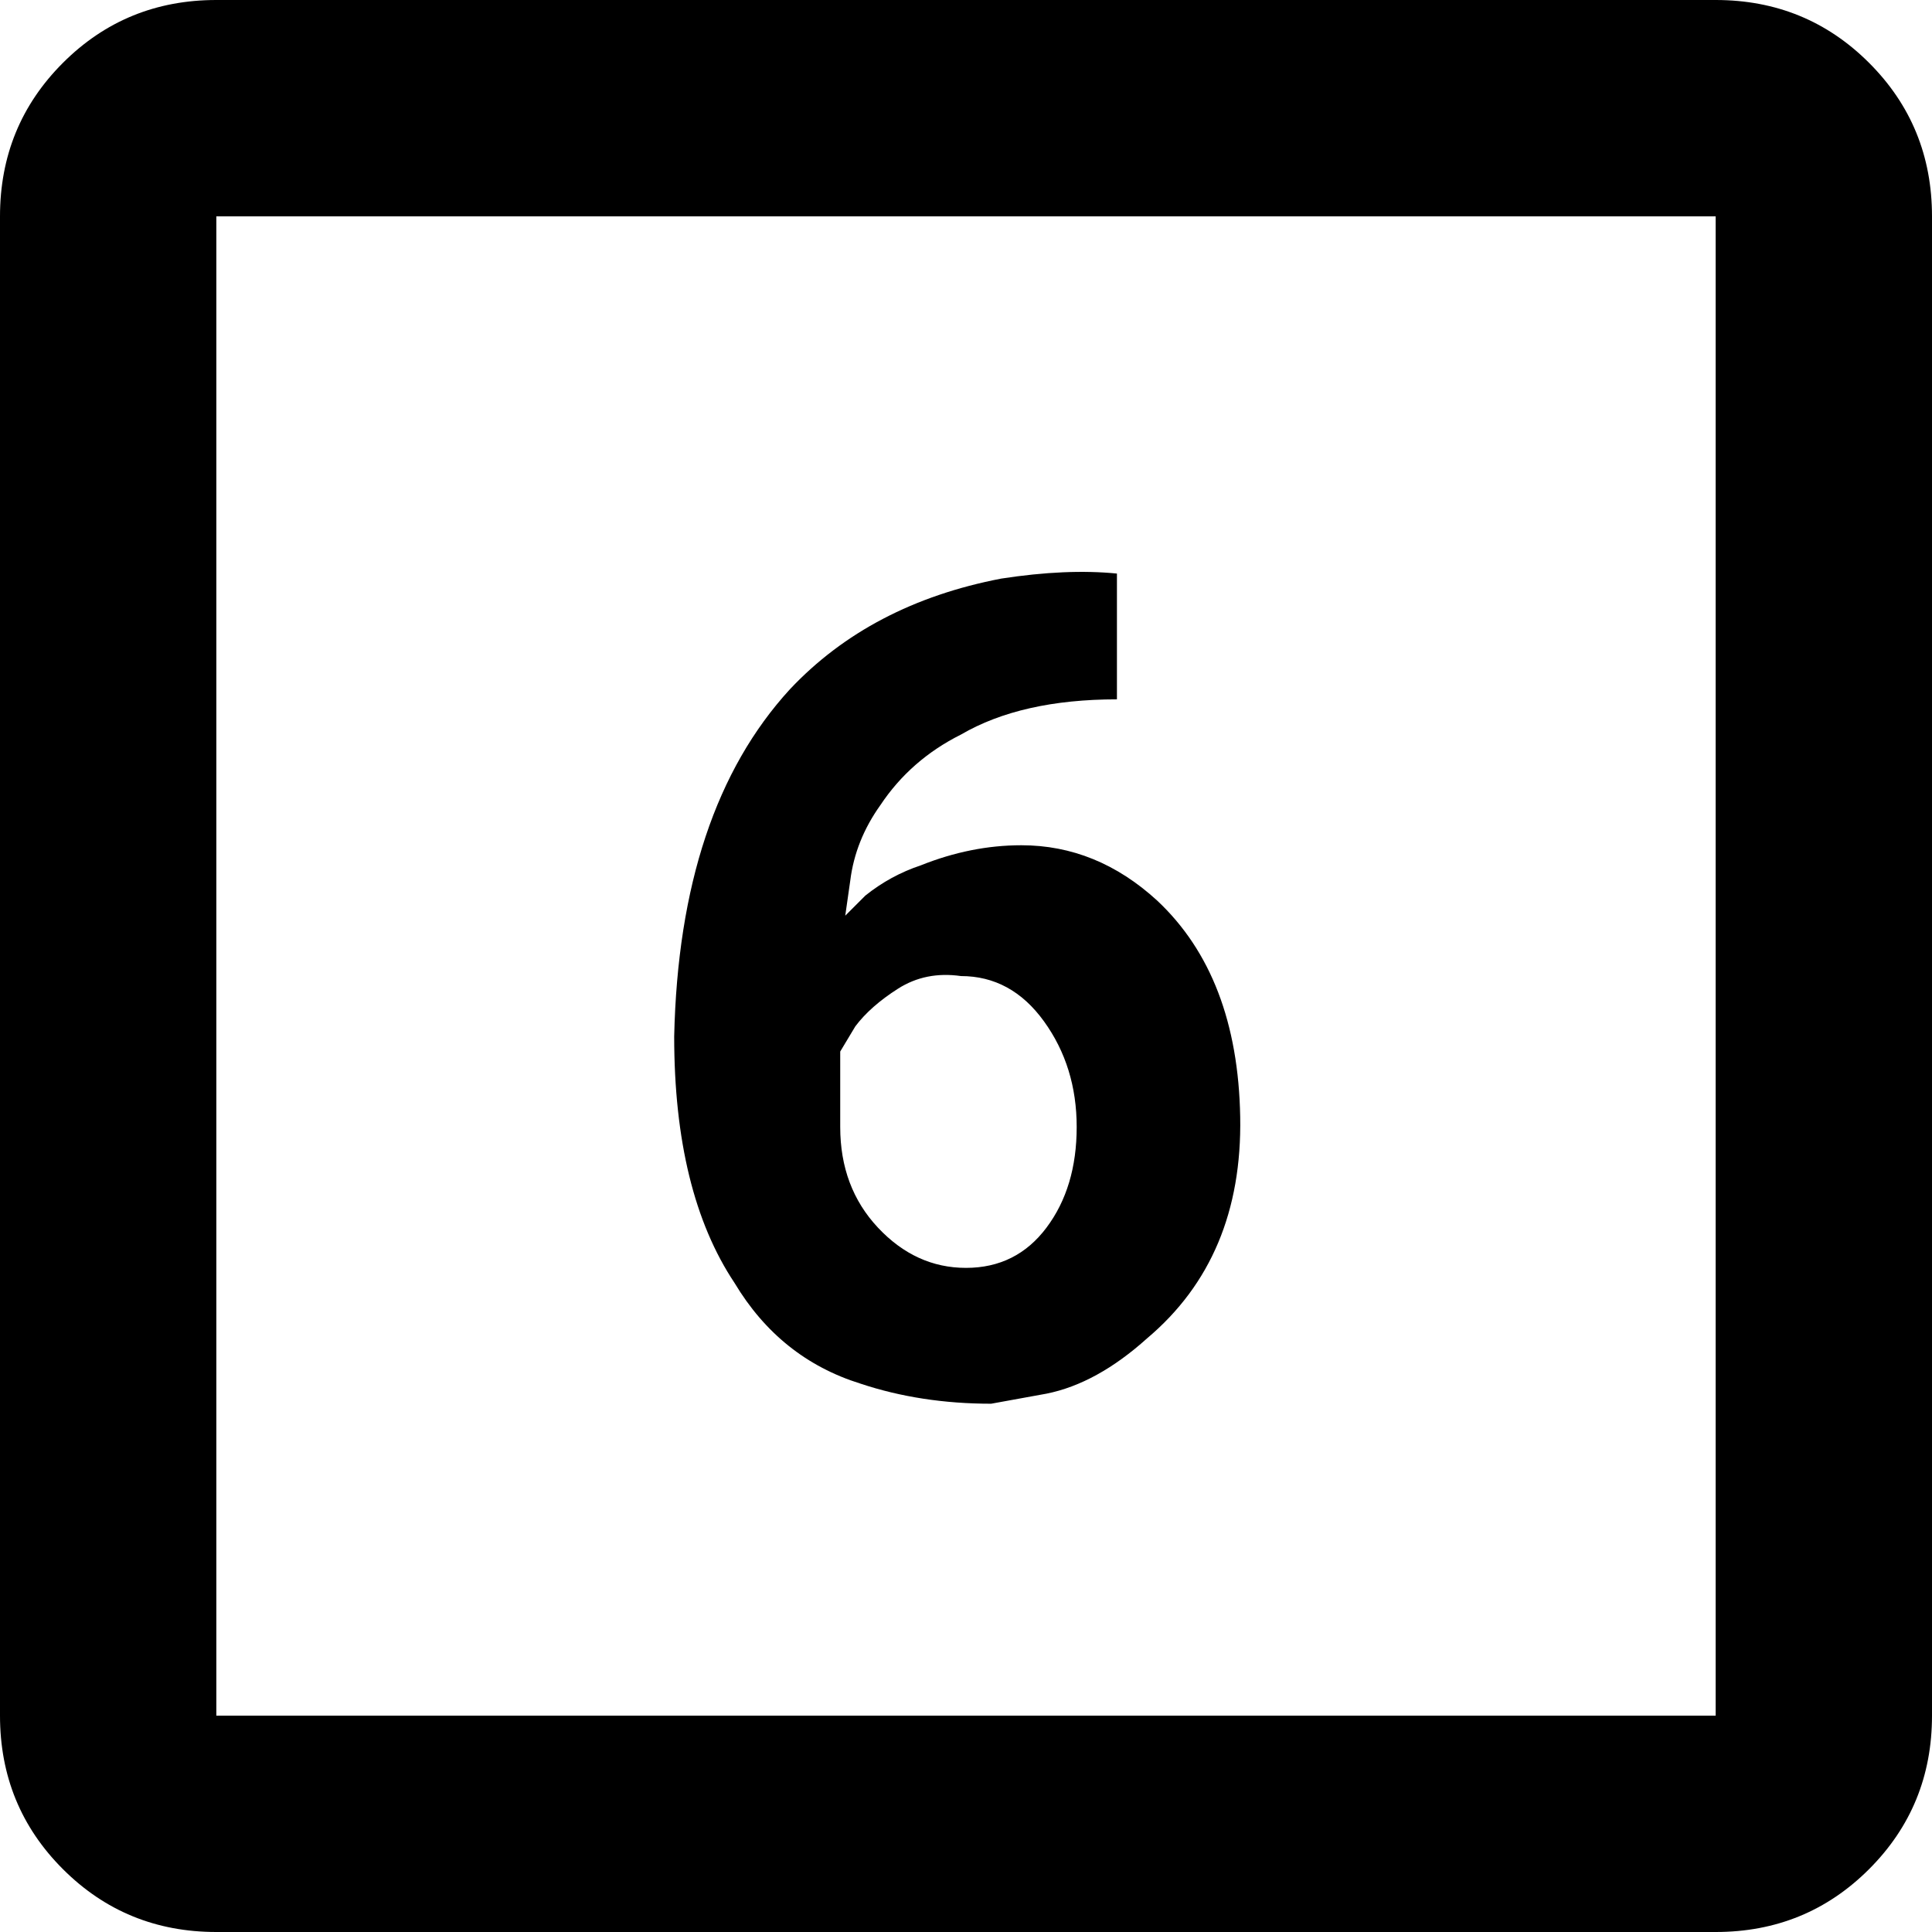 <svg xmlns="http://www.w3.org/2000/svg" viewBox="64 0 384 384">
      <g transform="scale(1 -1) translate(0 -384)">
        <path d="M107 384H405Q423 384 435.5 371.5Q448 359 448 341V43Q448 25 435.5 12.5Q423 0 405 0H107Q89 0 76.5 12.5Q64 25 64 43V341Q64 359 76.5 371.5Q89 384 107 384ZM107 341V43H405V341ZM286 245Q267 245 255 238Q245 233 239 224Q234 217 233 209L232 202L236 206Q241 210 247 212Q257 216 267 216Q282 216 294 205Q310 190 310.5 162.0Q311 134 292 118Q282 109 272 107L261 105Q247 105 235 109Q219 114 210 129Q198 147 198 178Q199 223 221 247Q237 264 263 269Q276 271 286 270ZM255 190Q248 191 242.5 187.5Q237 184 234 180L231 175V160Q231 148 238.5 140.0Q246 132 256.0 132.0Q266 132 272.0 140.0Q278 148 278.0 160.0Q278 172 271.5 181.0Q265 190 255 190Z" />
      </g>
    </svg>